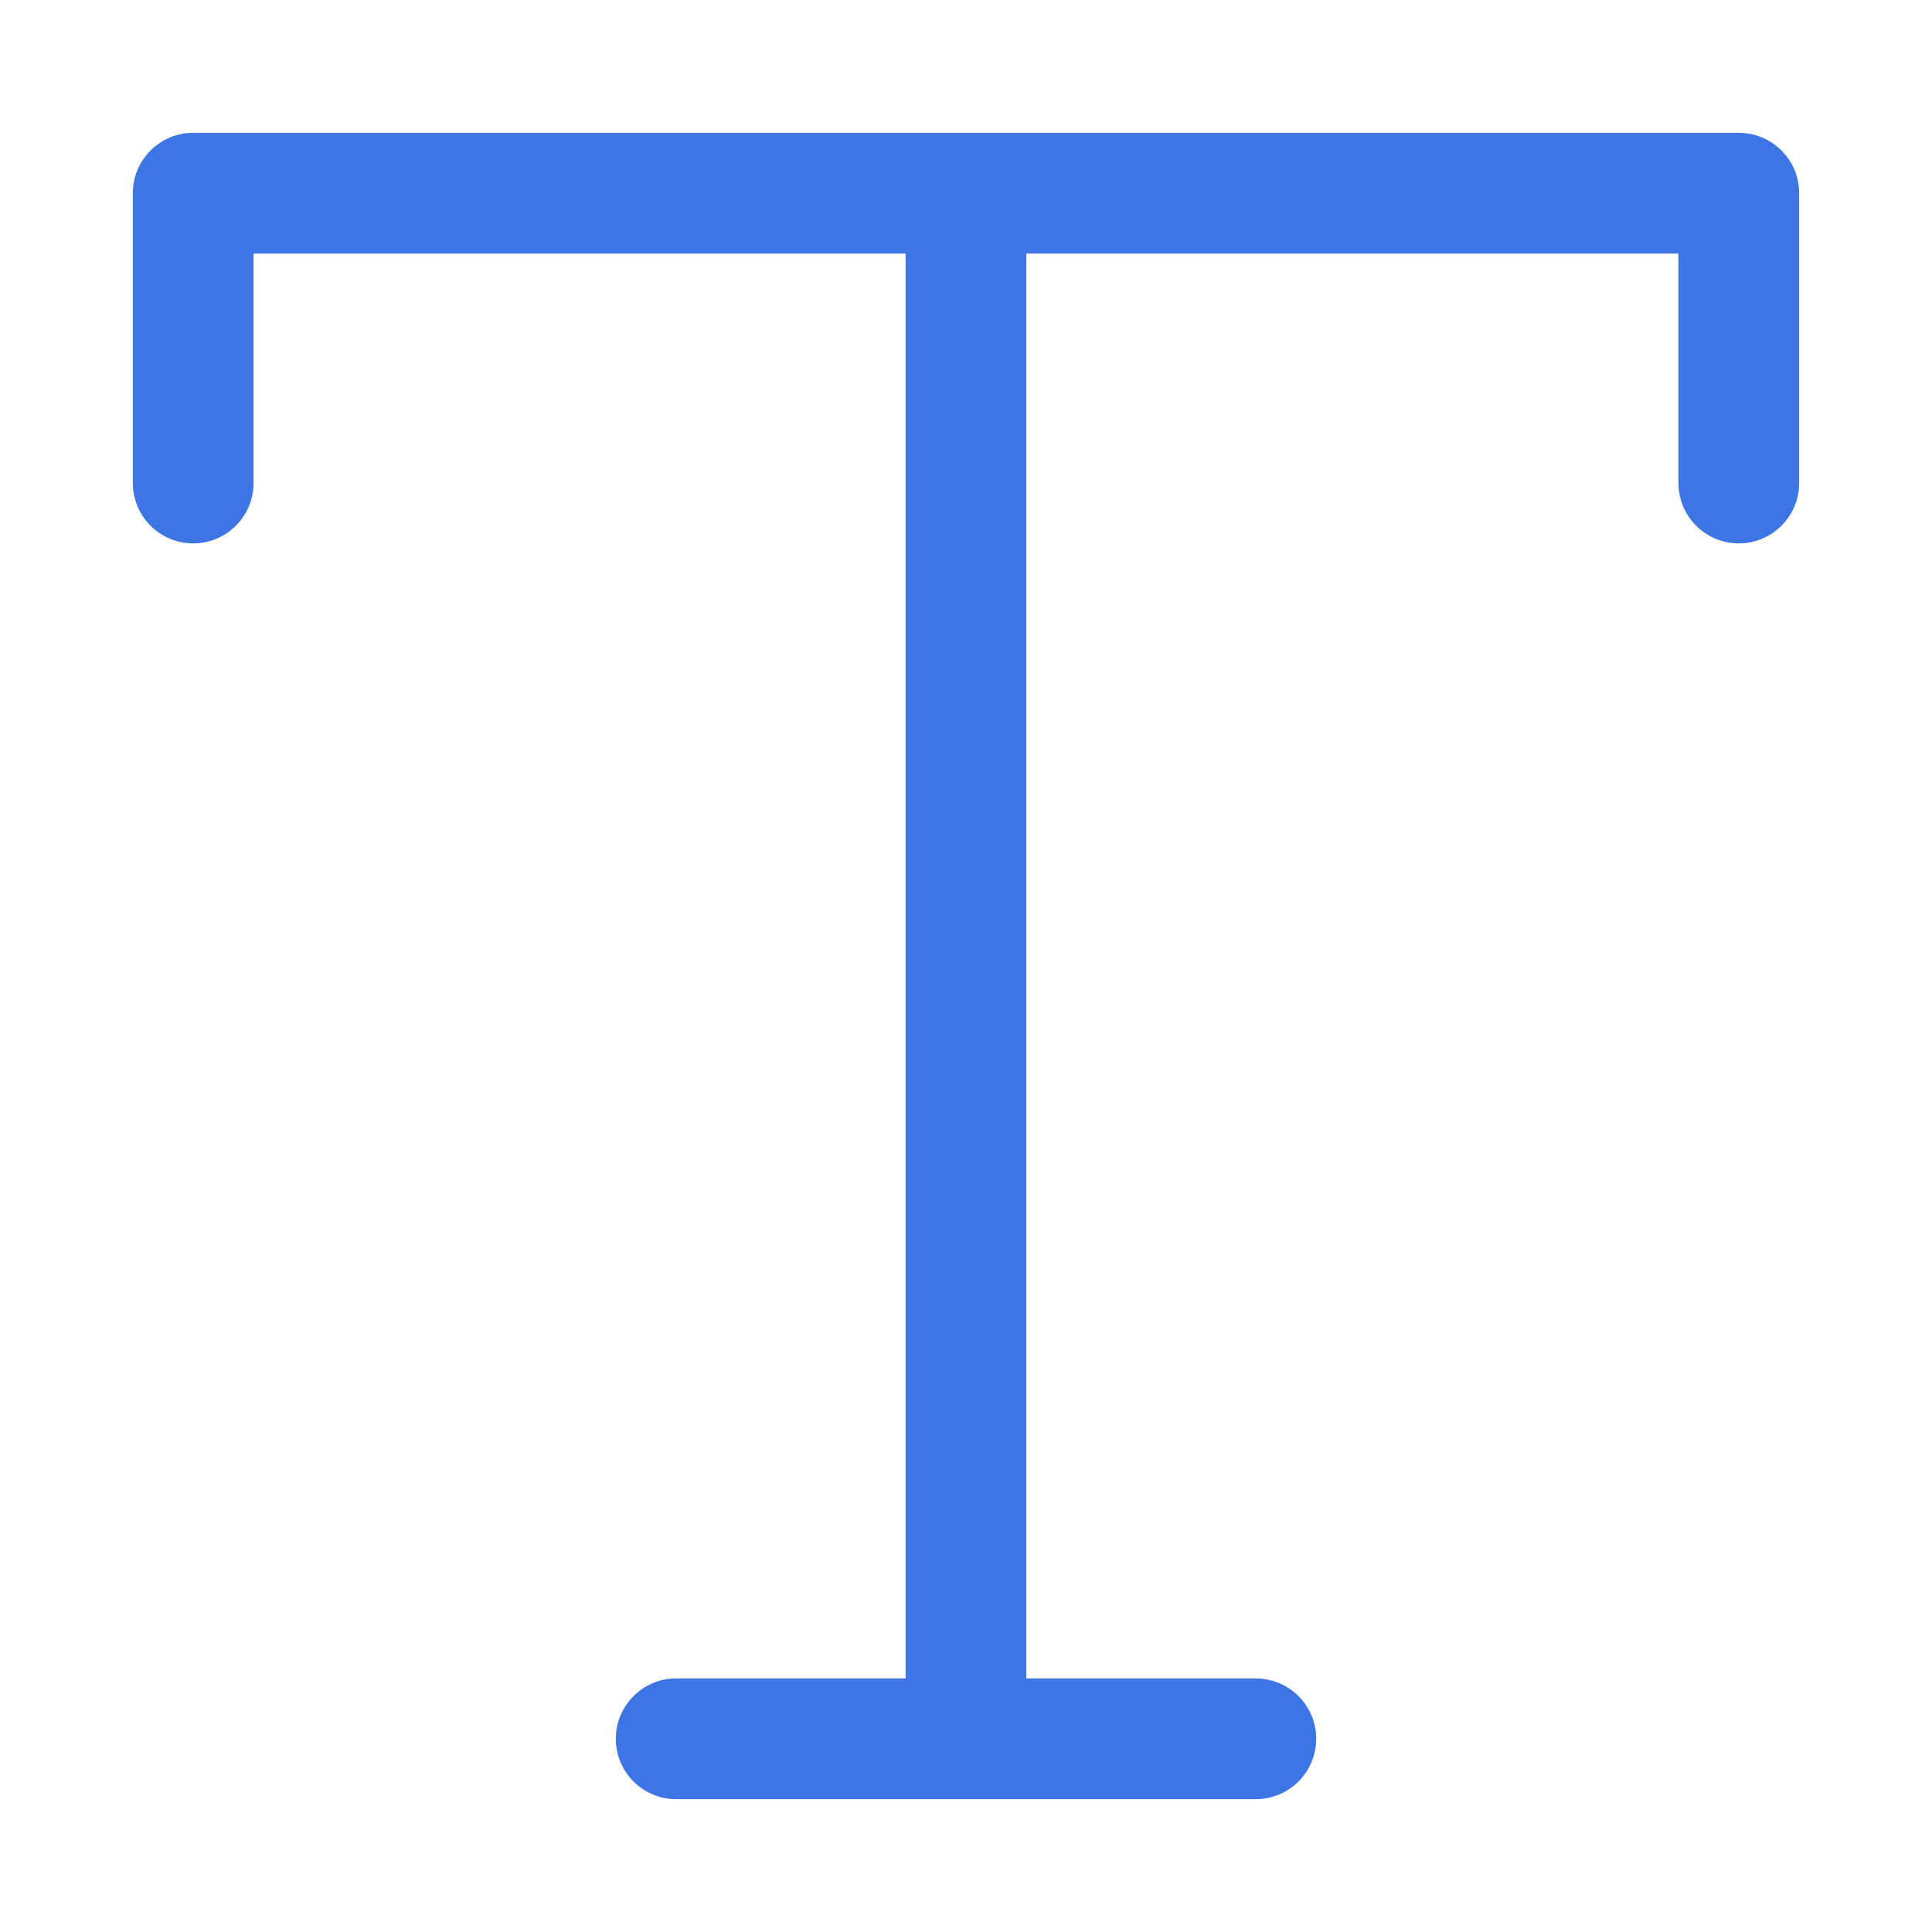 <svg width="32" height="32" viewBox="0 0 32 32" fill="none" xmlns="http://www.w3.org/2000/svg">
<path fill-rule="evenodd" clip-rule="evenodd" d="M2.2 3.2C2.2 2.648 2.648 2.2 3.2 2.2H28.8C29.352 2.2 29.8 2.648 29.8 3.2V8C29.8 8.552 29.352 9 28.8 9C28.248 9 27.8 8.552 27.8 8V4.2H17V27.8H20.8C21.352 27.8 21.8 28.248 21.8 28.8C21.8 29.352 21.352 29.8 20.8 29.8H11.2C10.648 29.8 10.2 29.352 10.2 28.8C10.2 28.248 10.648 27.8 11.2 27.8H15V4.2H4.2V8C4.2 8.552 3.752 9 3.2 9C2.648 9 2.2 8.552 2.2 8V3.2Z" fill="#3D75E4"/>
</svg>
